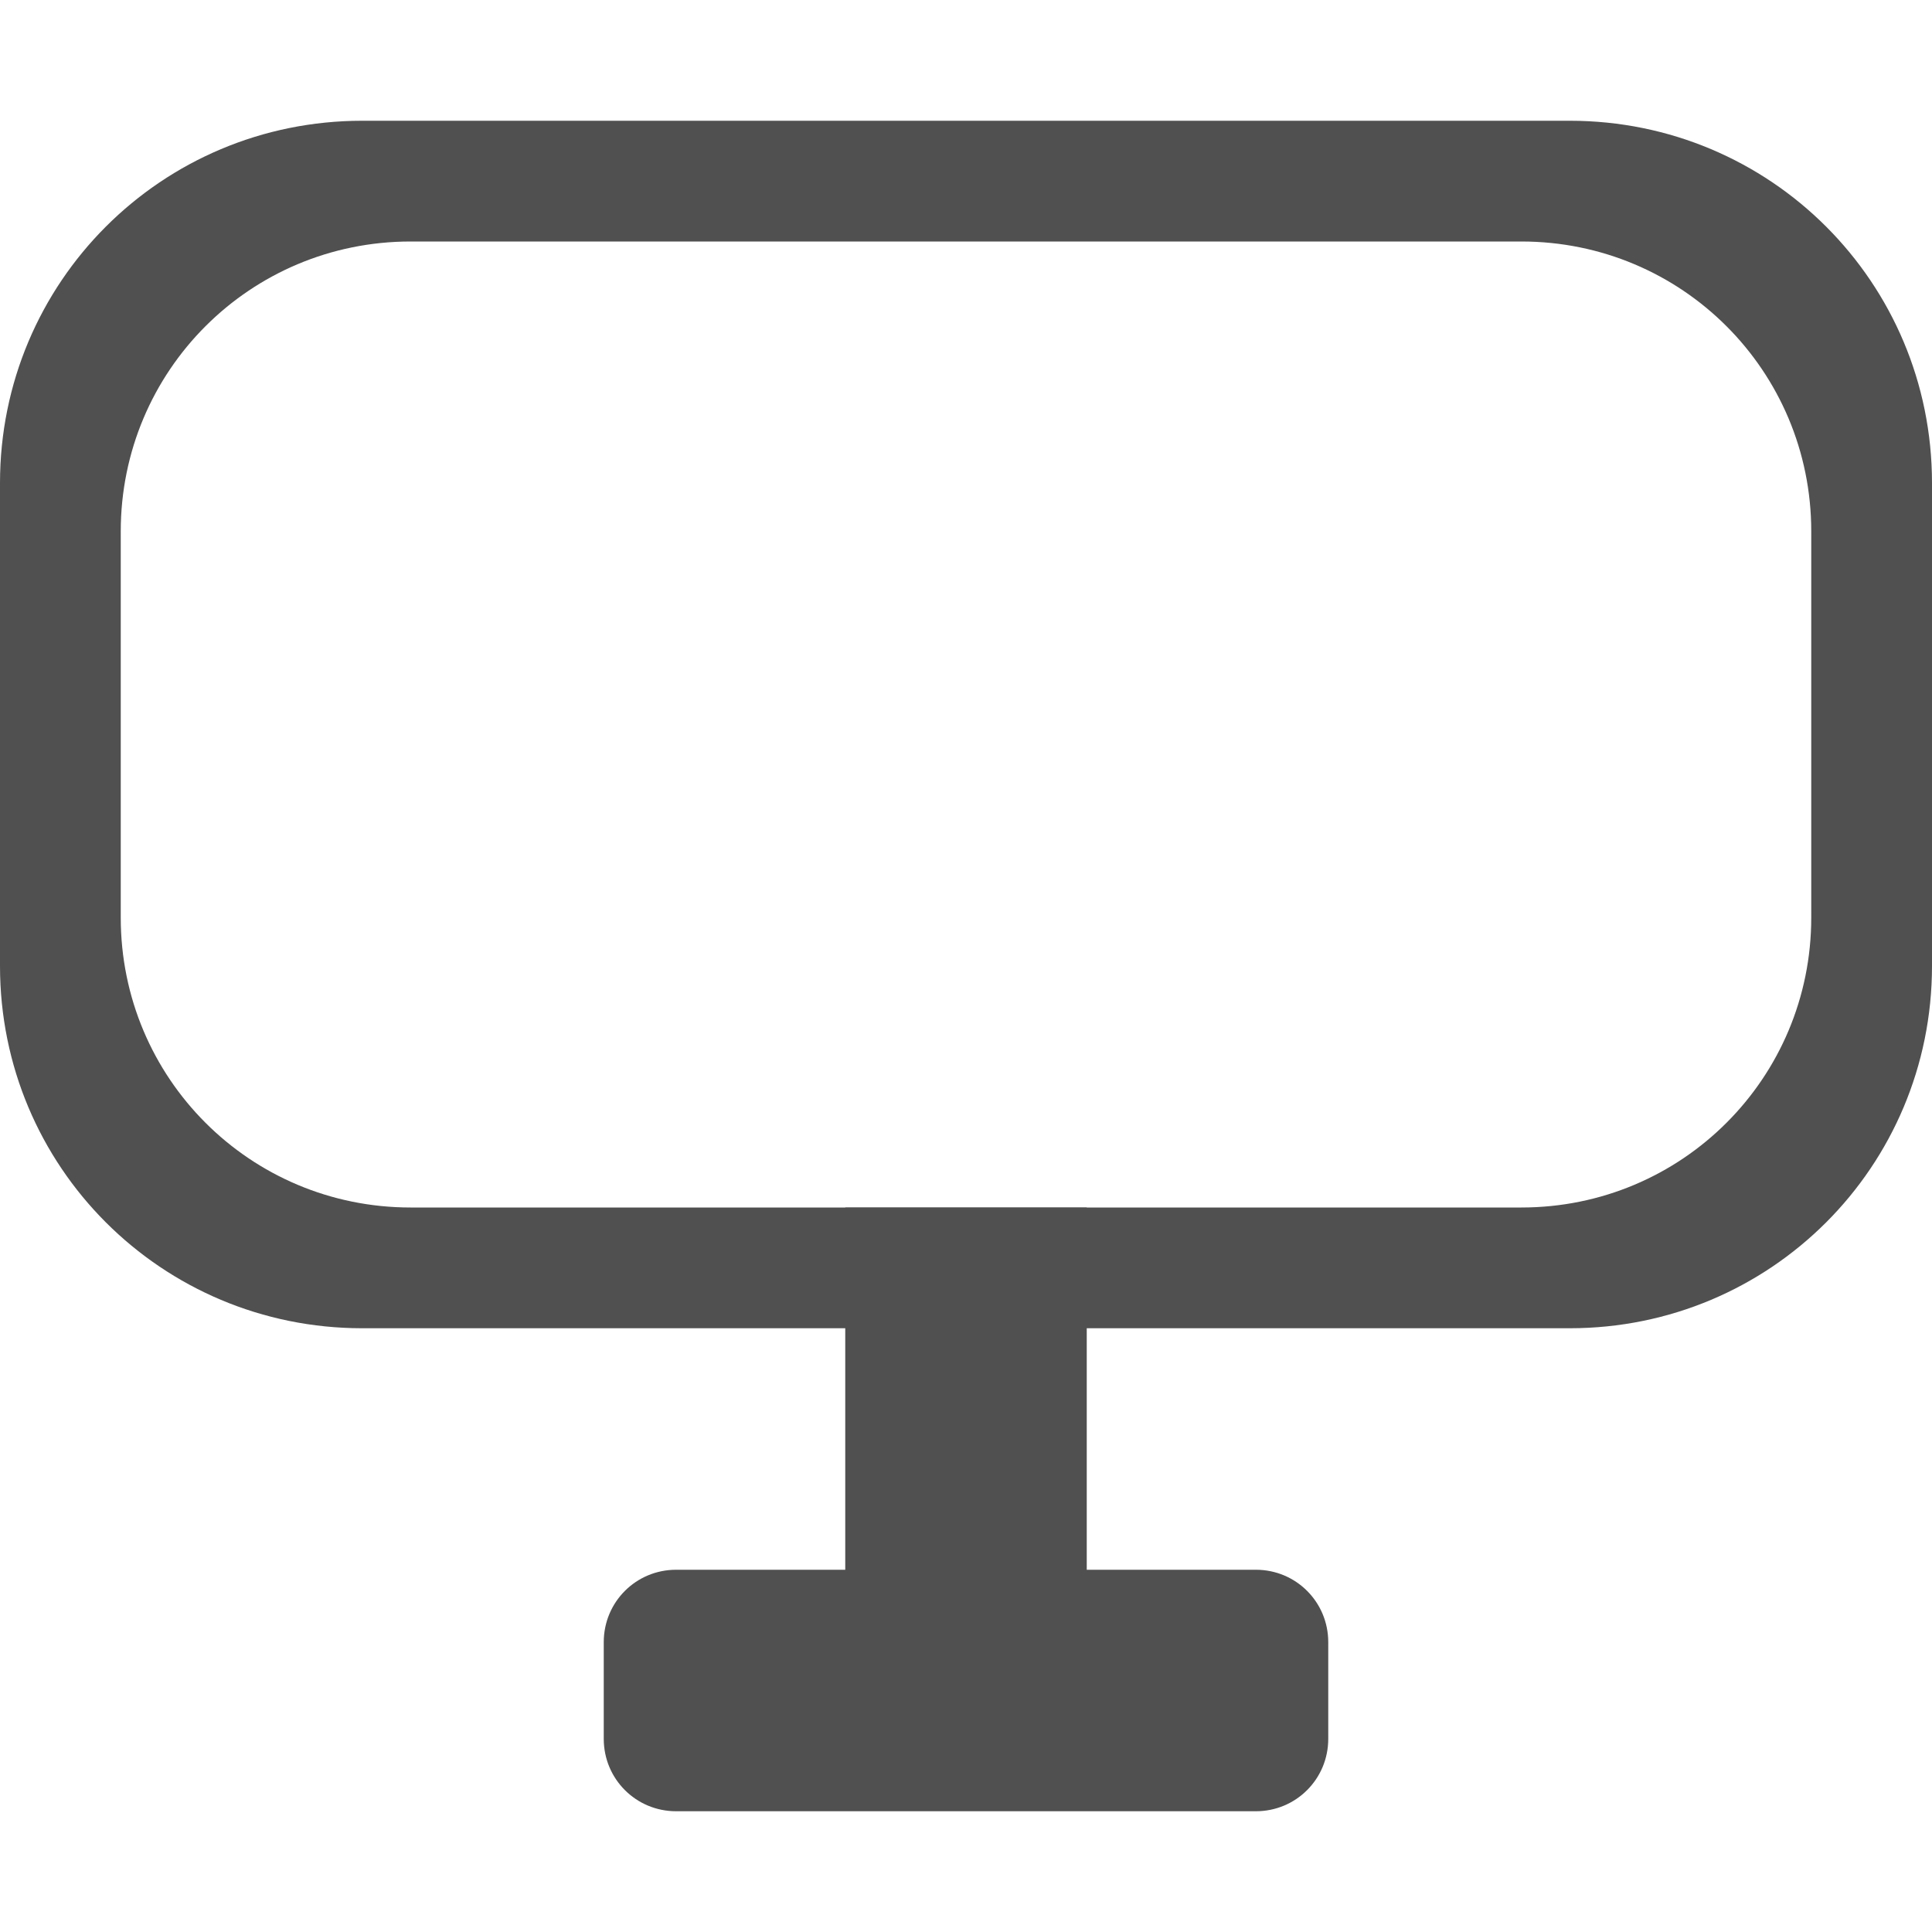 <?xml version="1.0" encoding="UTF-8" standalone="no"?>
<svg
   width="32"
   height="32"
   viewBox="0 0 32 32"
   version="1.1"
   id="svg5"
   inkscape:version="1.1.1 (3bf5ae0d25, 2021-09-20, custom)"
   sodipodi:docname="application-x-executable.svg"
   xmlns:inkscape="http://www.inkscape.org/namespaces/inkscape"
   xmlns:sodipodi="http://sodipodi.sourceforge.net/DTD/sodipodi-0.dtd"
   xmlns="http://www.w3.org/2000/svg"
   xmlns:svg="http://www.w3.org/2000/svg"
   xmlns:rdf="http://www.w3.org/1999/02/22-rdf-syntax-ns#"
   xmlns:cc="http://creativecommons.org/ns#"
   xmlns:dc="http://purl.org/dc/elements/1.1/">
  <sodipodi:namedview
     id="namedview7"
     pagecolor="#ffffff"
     bordercolor="#666666"
     borderopacity="1.0"
     inkscape:pageshadow="2"
     inkscape:pageopacity="0.0"
     inkscape:pagecheckerboard="0"
     inkscape:document-units="px"
     showgrid="false"
     inkscape:zoom="6.3755553"
     inkscape:cx="13.175323"
     inkscape:cy="5.803416"
     inkscape:window-width="1366"
     inkscape:window-height="707"
     inkscape:window-x="0"
     inkscape:window-y="0"
     inkscape:window-maximized="1"
     inkscape:current-layer="layer1"
     inkscape:document-rotation="0"
     showguides="false"
     height="32px">
    <inkscape:grid
       type="xygrid"
       id="grid824" />
  </sodipodi:namedview>
  <defs
     id="defs2" />
  <g
     inkscape:label="Capa 1"
     inkscape:groupmode="layer"
     id="layer1">
    <path
       id="rect871-3"
       style="fill:#505050;fill-opacity:1;stroke:none;stroke-width:0.516;stroke-linecap:round;stroke-linejoin:round"
       d="m 14,20 v 6 H 11.199 C 10.534,26 10,26.534 10,27.199 v 1.602 C 10,29.466 10.534,30 11.199,30 h 4 1.602 4 C 21.466,30 22,29.466 22,28.801 V 27.199 C 22,26.534 21.466,26 20.801,26 H 18 v -6 z" />
    <path
       id="rect871"
       style="fill:#505050;fill-opacity:1;stroke:none;stroke-width:1.886;stroke-linecap:round;stroke-linejoin:round"
       d="M 6,2 C 2.676,2 0,4.676 0,8 v 8 c 0,3.324 2.676,6 6,6 h 20 c 3.324,0 6,-2.676 6,-6 V 8 C 32,4.676 29.324,2 26,2 Z M 6.801,4 H 25.199 C 27.858,4 30,6.142 30,8.801 V 15.199 C 30,17.858 27.858,20 25.199,20 H 6.801 C 4.142,20 2,17.858 2,15.199 V 8.801 C 2,6.142 4.142,4 6.801,4 Z" />
  </g>
</svg>
